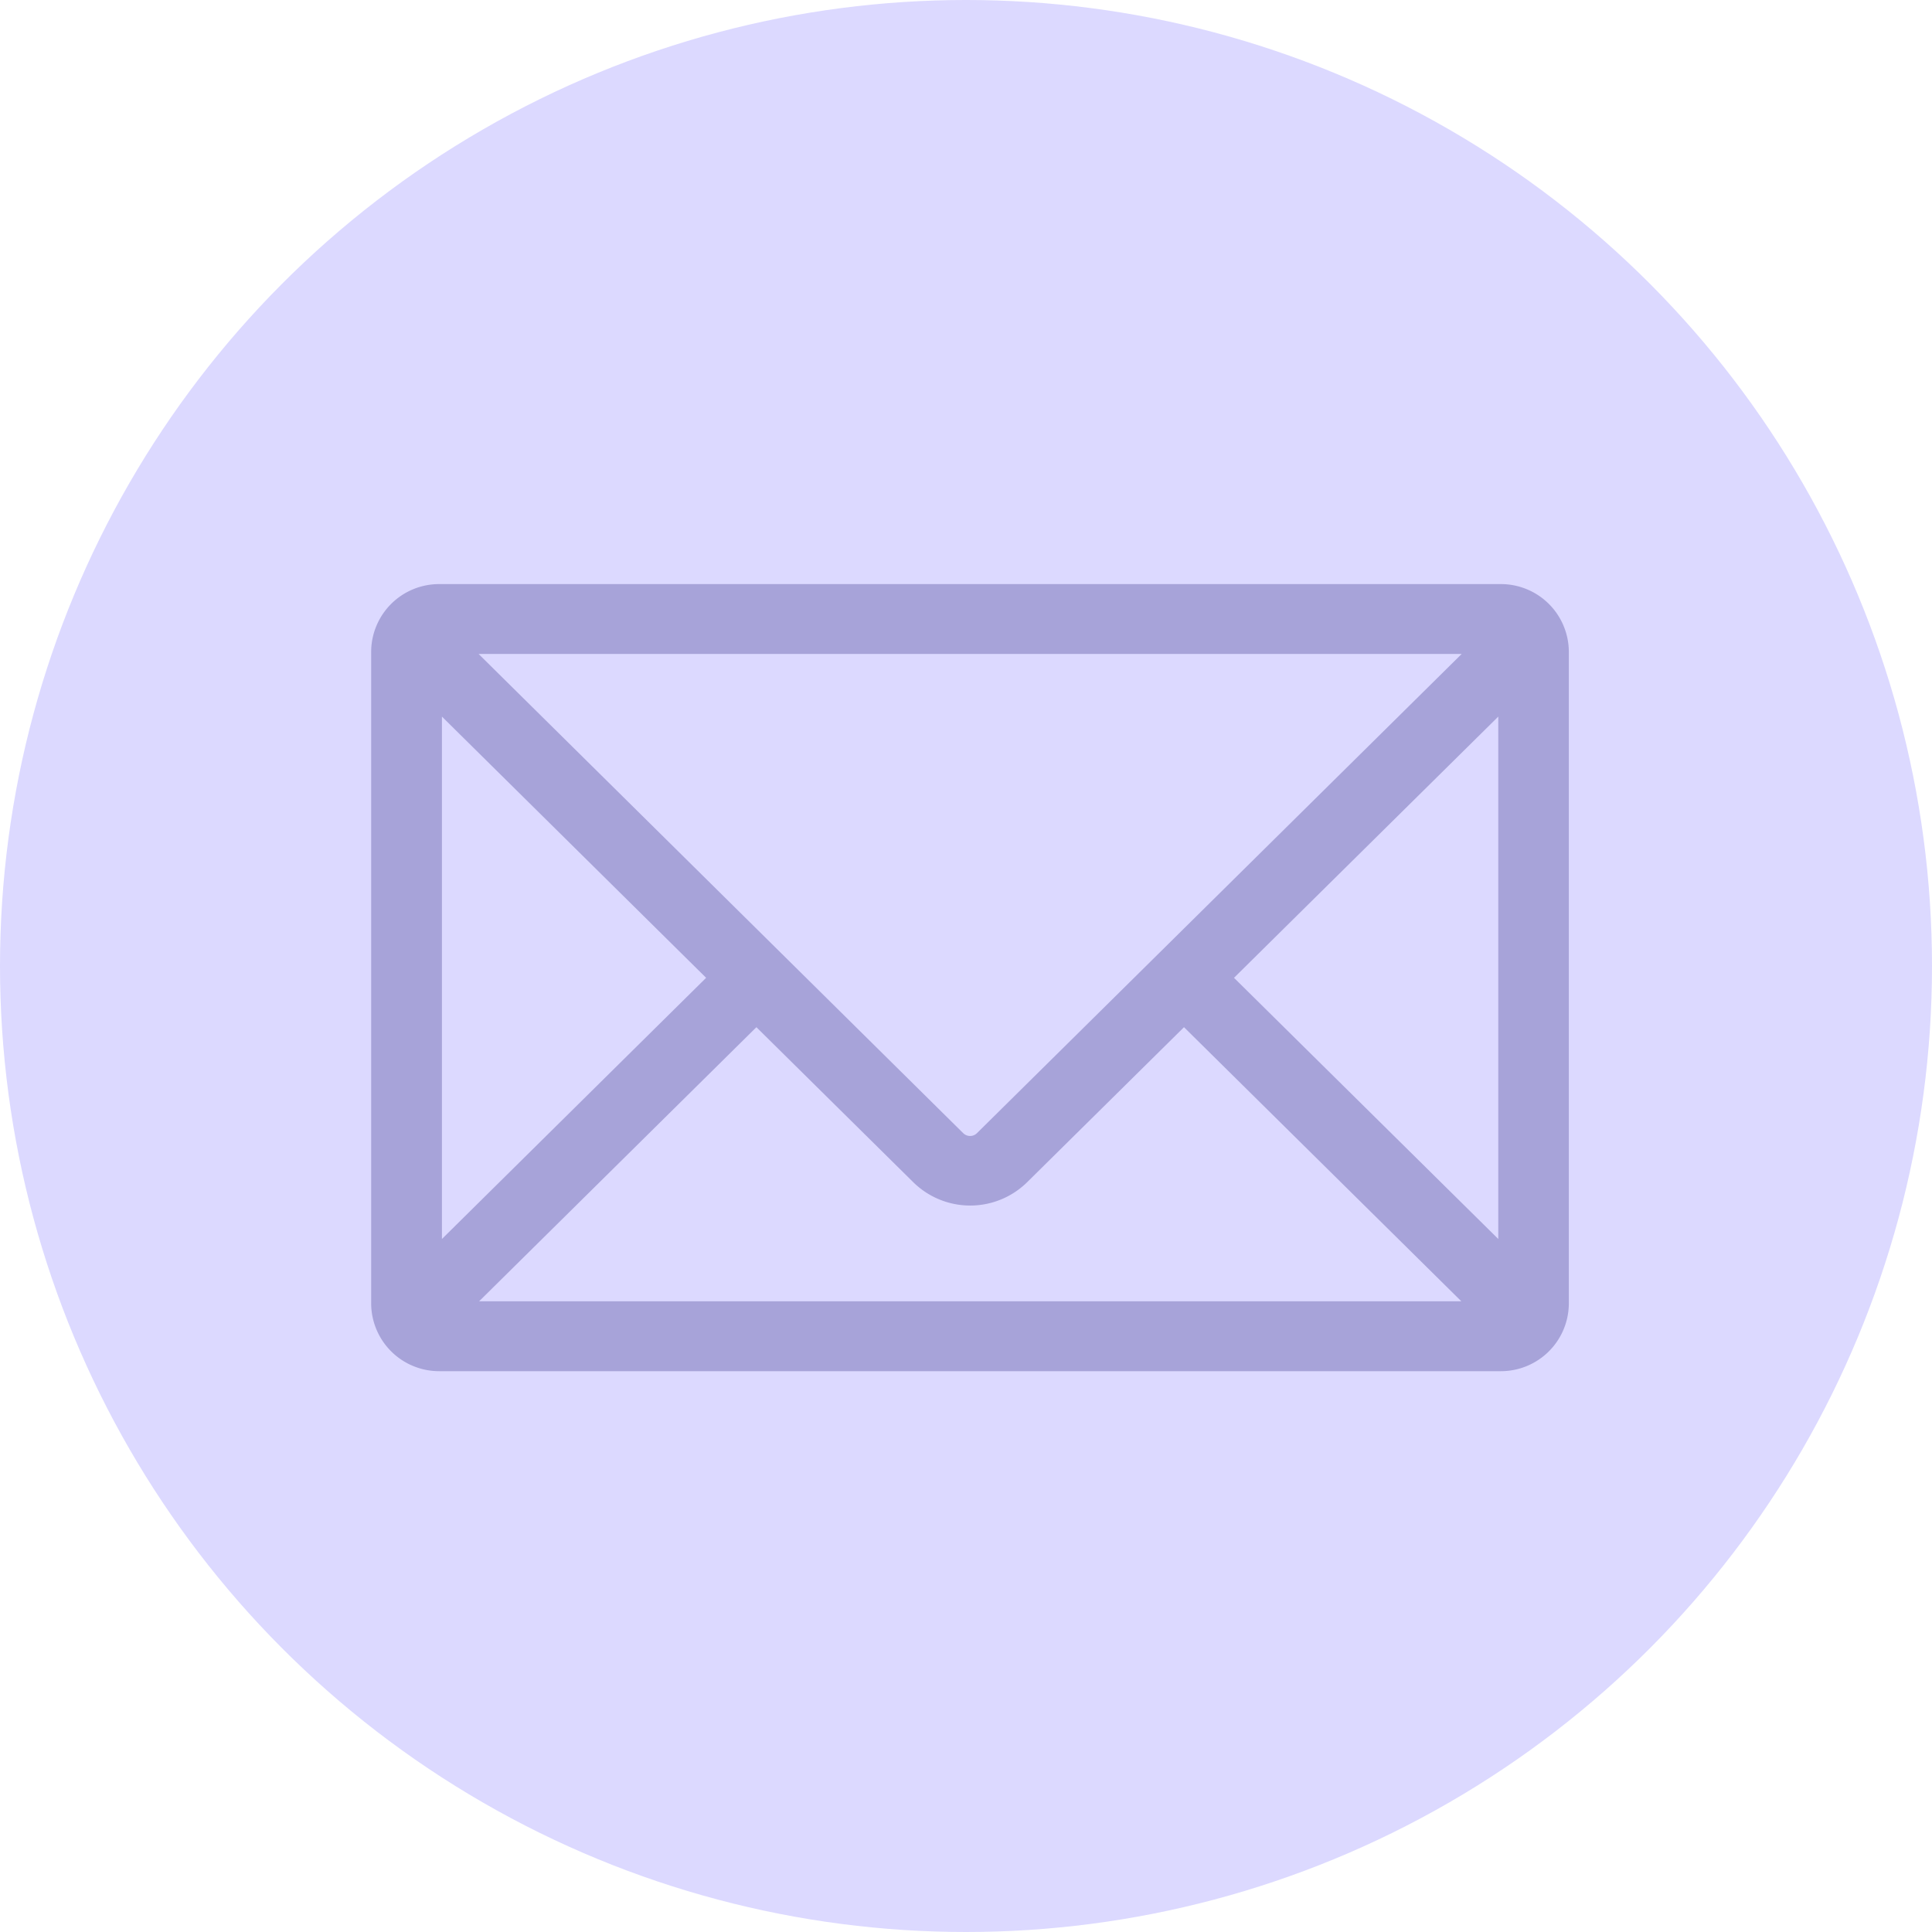 <svg xmlns="http://www.w3.org/2000/svg" width="43" height="43" viewBox="0 0 43 43"><defs><style>.a{fill:#dcd9ff;}.b{fill:#a7a3d9;}</style></defs><g transform="translate(-15.001 -23)"><g transform="translate(15.173 23)"><circle class="a" cx="21.5" cy="21.5" r="21.5" transform="translate(-0.172)"/></g><path class="b" d="M454.225,354.659H430.6a1.512,1.512,0,0,0-1.517,1.5v14.518a1.513,1.513,0,0,0,1.517,1.5h23.622a1.512,1.512,0,0,0,1.517-1.5V356.158A1.512,1.512,0,0,0,454.225,354.659Zm-22.739,15.962,6.171-6.1,3.493,3.452a1.806,1.806,0,0,0,2.531,0l3.493-3.452,6.172,6.1Zm10.928-3.679h0a.216.216,0,0,1-.153-.062l-.041-.04-10.746-10.626h21.88l-10.788,10.665A.214.214,0,0,1,442.415,366.942Zm-5.876-3.52-5.88,5.813V357.608Zm11.749,0,5.882-5.814v11.627Z" transform="translate(-405.821 -318.659)"/></g></svg>
